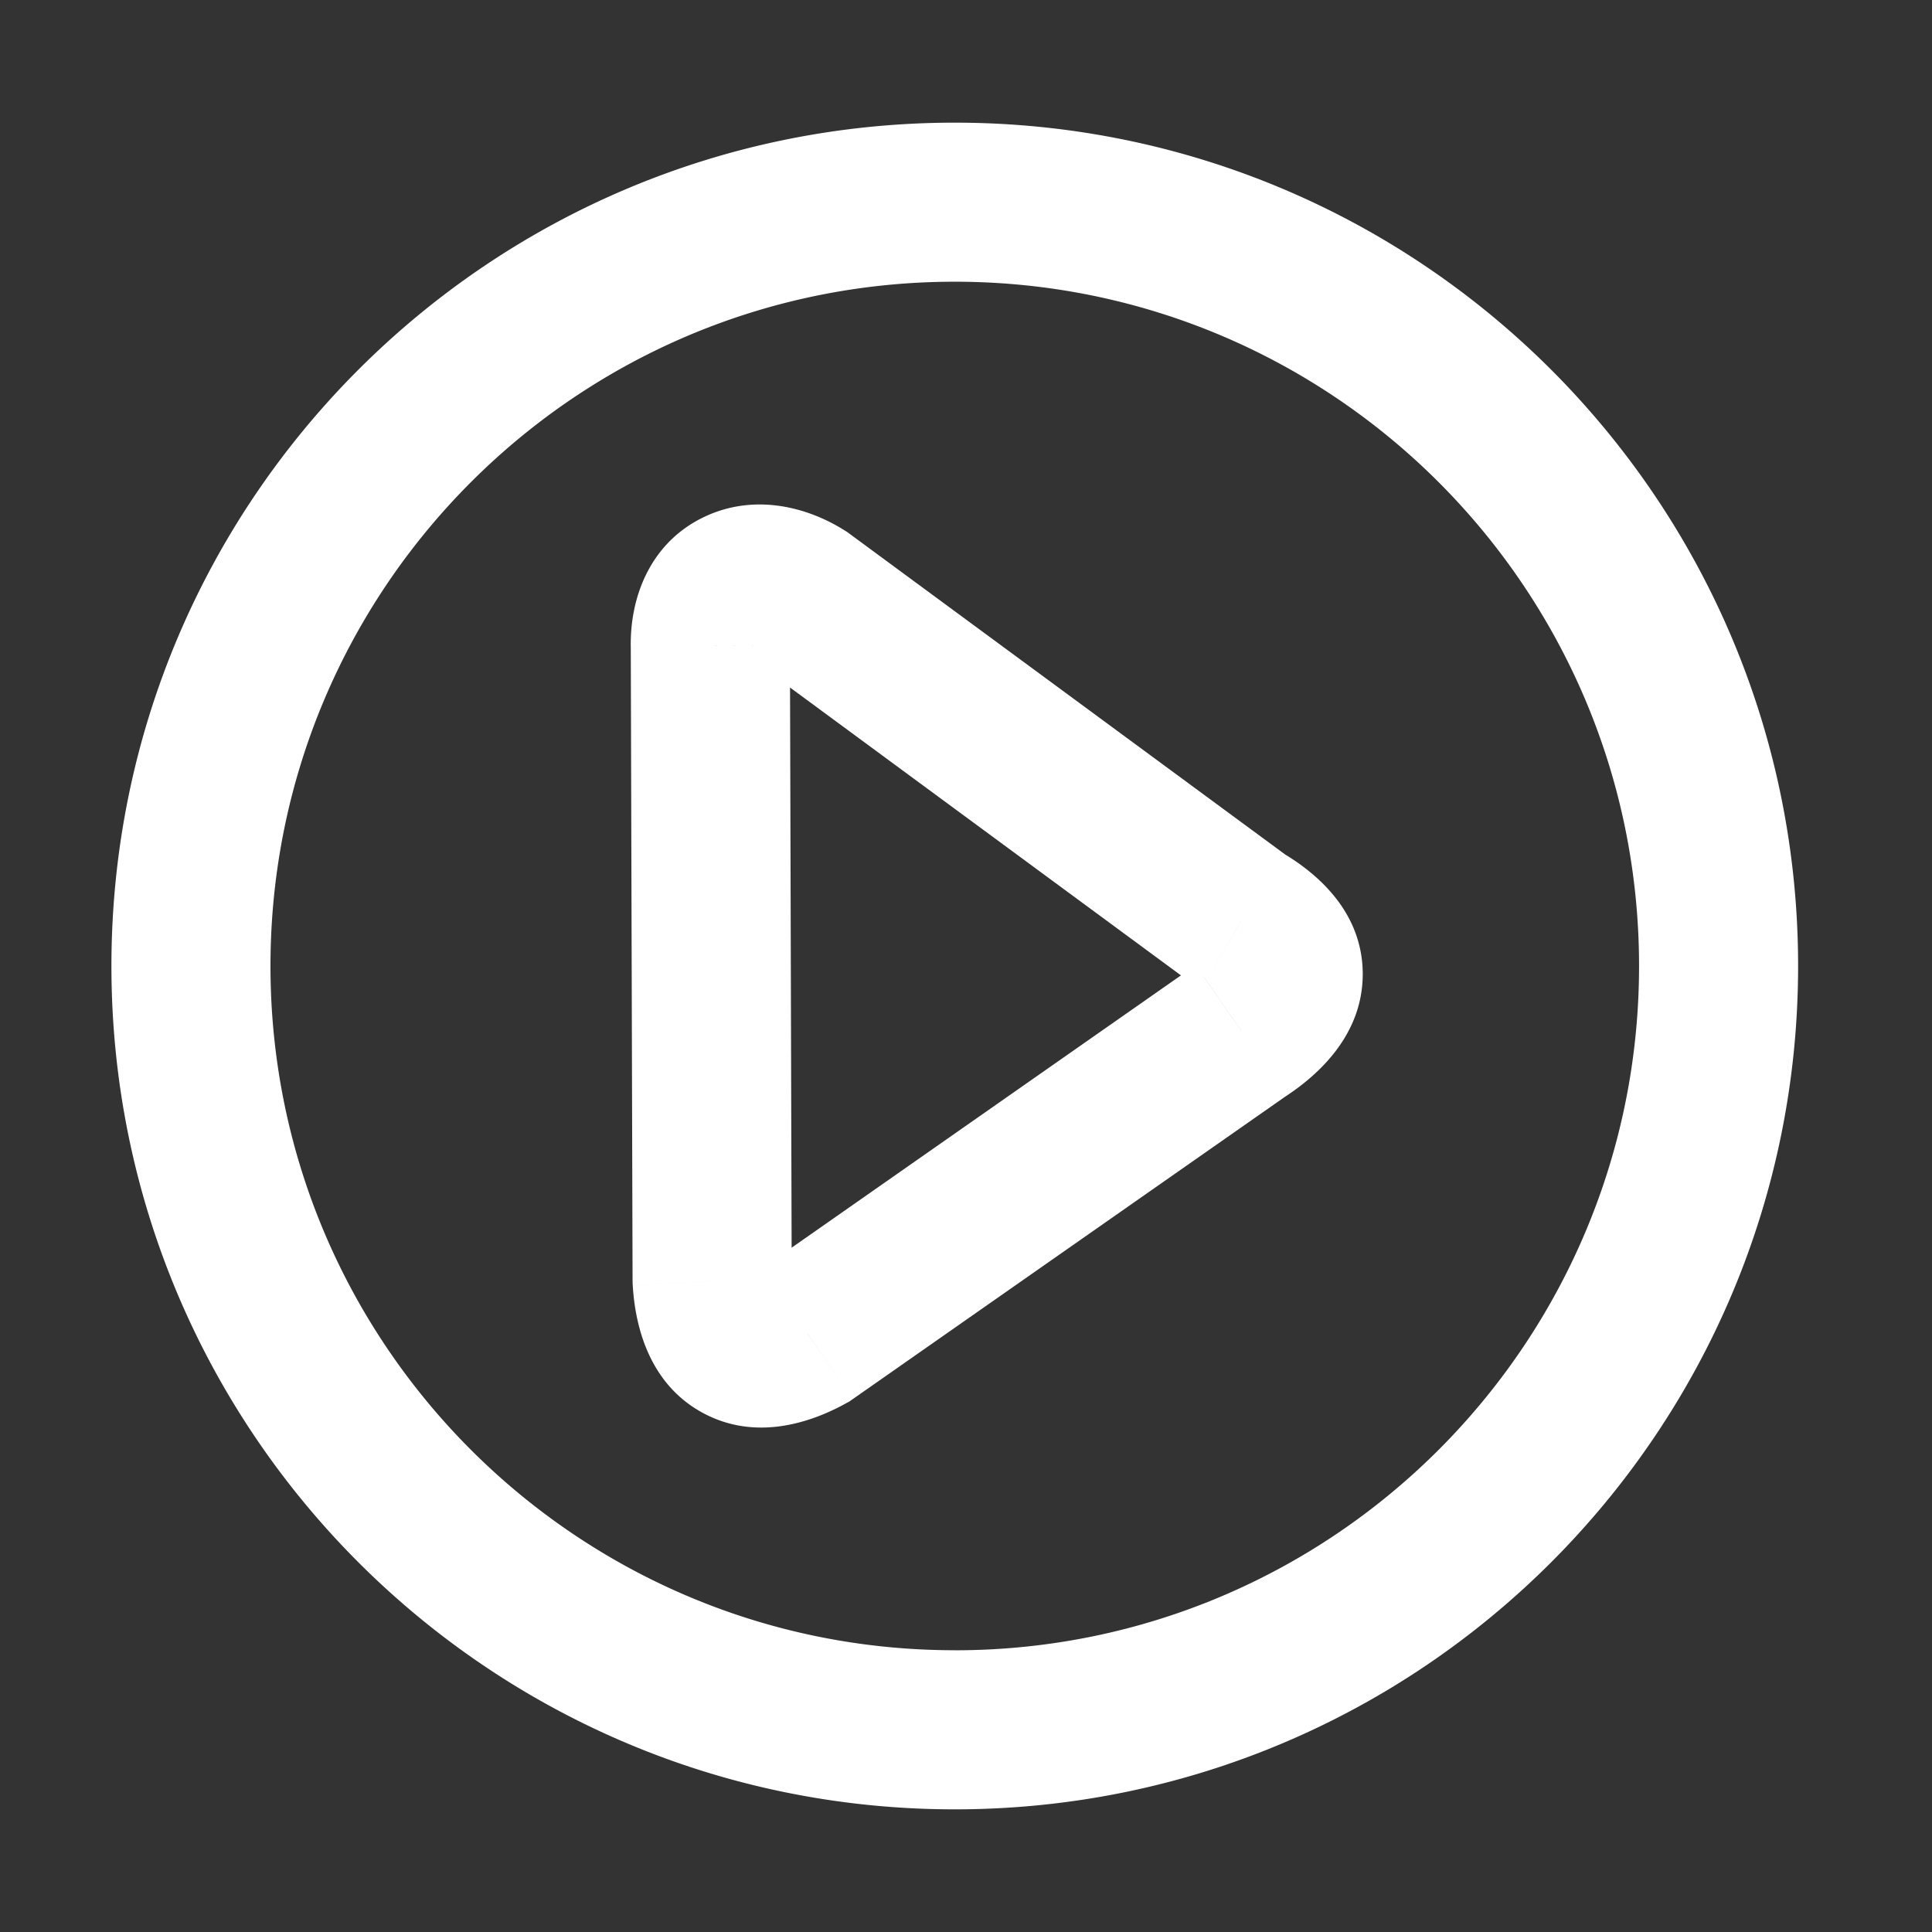 <svg width="43" height="43" fill="none" xmlns="http://www.w3.org/2000/svg"><rect width="100%" height="100%" fill="#333333" stroke="none"/><path d="m27.624 22.933-.966-1.484-.025.016-.024.017 1.015 1.451zm0-2.437-1.05 1.426.079.058.085.05.886-1.534zm-9.767-7.191 1.05-1.426-.05-.037-.052-.033-.948 1.496zm-2.048 1.074 1.771-.005v-.031l-1.77.036zm.041 14.127-1.77.005v.05l.003.05 1.767-.105zm2.123 1.177.857 1.55.082-.045.076-.054-1.015-1.45zm3.277 7.046c-8.41 0-15.23-6.818-15.23-15.229H2.48c0 10.367 8.403 18.77 18.77 18.77v-3.54zM36.48 21.5c0 8.41-6.82 15.23-15.23 15.23v3.54c10.367 0 18.77-8.403 18.77-18.77h-3.54zM21.25 6.27c8.41 0 15.23 6.82 15.23 15.23h3.54c0-10.367-8.403-18.77-18.77-18.77v3.54zm0-3.54c-10.367 0-18.77 8.403-18.77 18.77h3.54c0-8.41 6.82-15.23 15.23-15.23V2.73zm7.34 21.687c.77-.5 1.741-1.394 1.74-2.74-.002-1.386-1.024-2.254-1.82-2.714l-1.772 3.067c.185.107.22.162.193.13a.802.802 0 0 1-.143-.478c0-.254.099-.404.114-.425.008-.01-.047.063-.244.192l1.932 2.968zm.084-5.347-9.767-7.191-2.1 2.851 9.767 7.192 2.1-2.852zm-9.87-7.261c-.833-.528-2.003-.83-3.11-.314-1.205.562-1.679 1.774-1.655 2.92l3.54-.072c-.001-.104.02-.07-.034.034a.768.768 0 0 1-.353.327c-.329.154-.462-.017-.283.096l1.896-2.991zm-4.765 2.575.04 14.127 3.542-.01-.04-14.127-3.542.01zm.044 14.227c.056.946.385 2.208 1.572 2.842 1.169.624 2.386.216 3.175-.22l-1.714-3.1c-.176.098-.245.103-.217.1a.743.743 0 0 1 .425.096.76.76 0 0 1 .327.316c.015.031-.02-.03-.033-.244l-3.535.21zm4.905 2.523 9.65-6.75-2.03-2.902-9.65 6.75 2.03 2.902z" fill="#fff"/></svg>